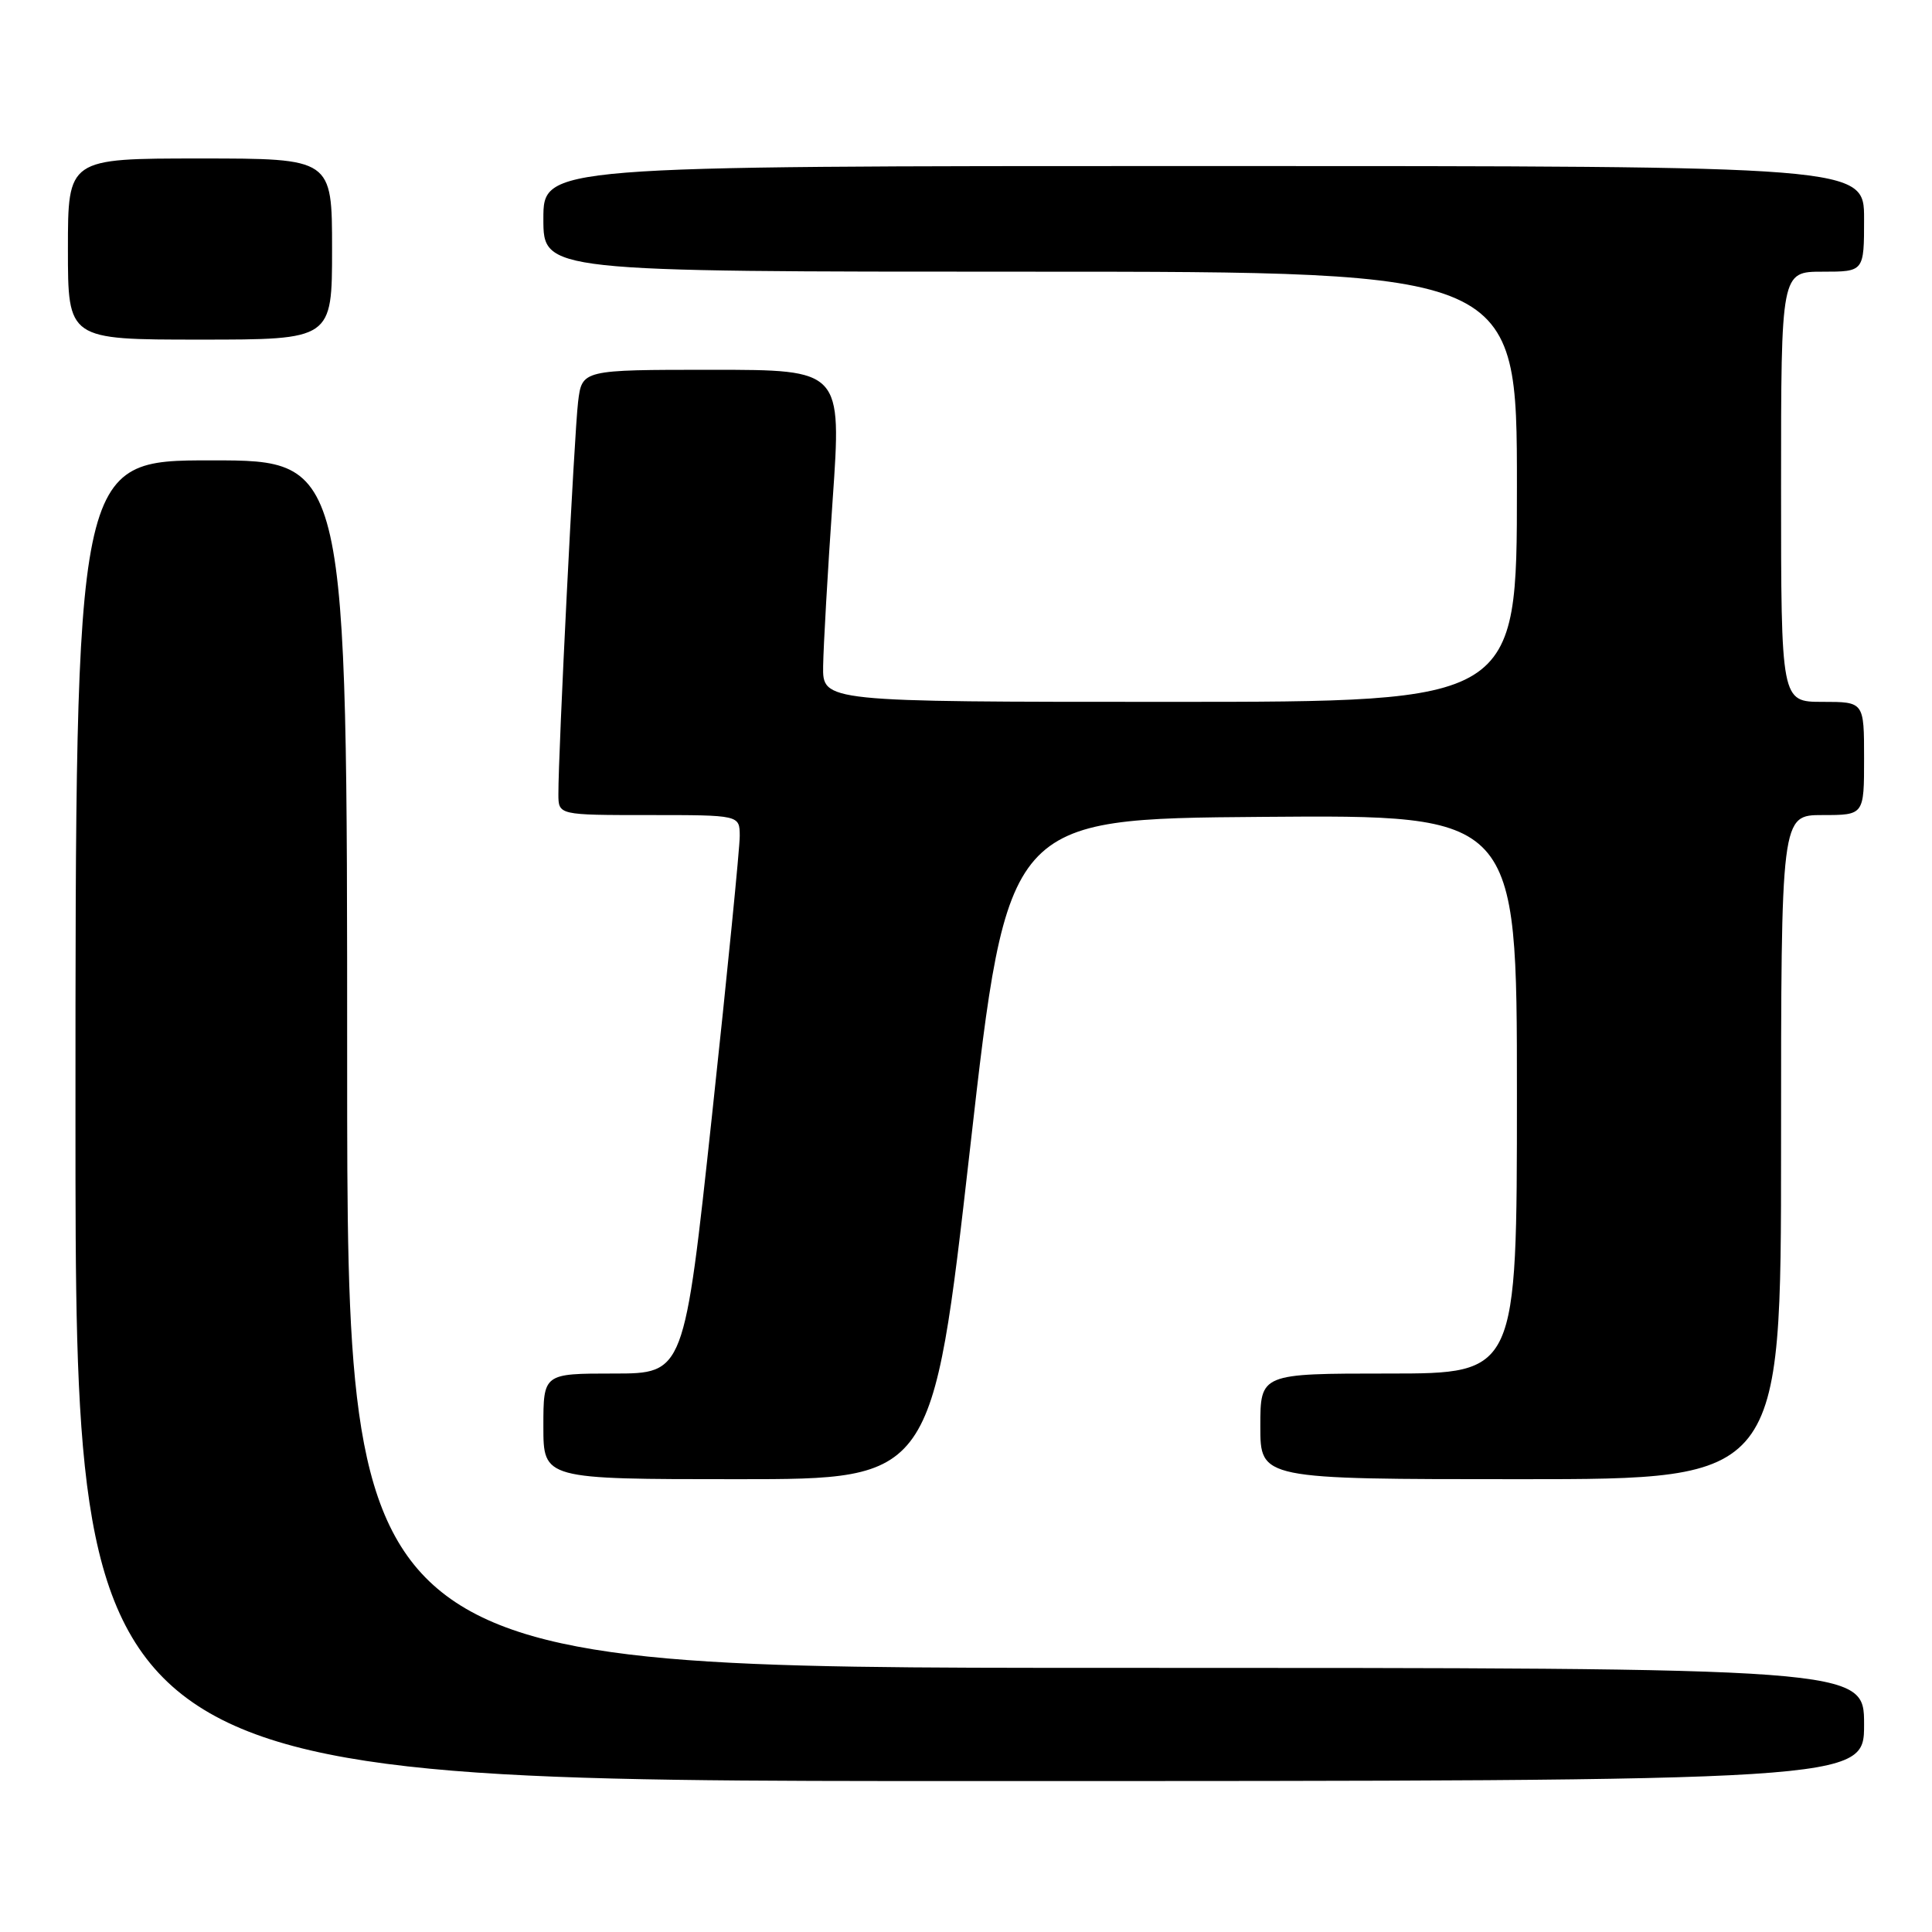 <?xml version="1.0" encoding="UTF-8" standalone="no"?>
<!DOCTYPE svg PUBLIC "-//W3C//DTD SVG 1.1//EN" "http://www.w3.org/Graphics/SVG/1.1/DTD/svg11.dtd" >
<svg xmlns="http://www.w3.org/2000/svg" xmlns:xlink="http://www.w3.org/1999/xlink" version="1.1" viewBox="0 0 256 256">
 <g >
 <path fill="currentColor"
d=" M 247.00 228.50 C 247.00 221.00 247.00 221.00 146.50 221.00 C 46.00 221.00 46.00 221.00 46.00 141.00 C 46.00 61.00 46.00 61.00 28.00 61.00 C 10.00 61.00 10.00 61.00 10.00 148.50 C 10.00 236.00 10.00 236.00 128.50 236.00 C 247.00 236.00 247.00 236.00 247.00 228.50 Z  M 128.53 152.25 C 133.50 108.50 133.50 108.50 167.25 108.24 C 201.00 107.97 201.00 107.97 201.00 144.99 C 201.00 182.00 201.00 182.00 184.00 182.00 C 167.00 182.00 167.00 182.00 167.00 189.00 C 167.00 196.00 167.00 196.00 201.50 196.00 C 236.00 196.00 236.00 196.00 236.00 152.00 C 236.00 108.00 236.00 108.00 241.50 108.00 C 247.00 108.00 247.00 108.00 247.00 100.50 C 247.00 93.00 247.00 93.00 241.50 93.00 C 236.00 93.00 236.00 93.00 236.00 64.50 C 236.00 36.00 236.00 36.00 241.50 36.00 C 247.00 36.00 247.00 36.00 247.00 29.00 C 247.00 22.00 247.00 22.00 159.50 22.00 C 72.00 22.00 72.00 22.00 72.00 29.00 C 72.00 36.00 72.00 36.00 136.50 36.00 C 201.00 36.00 201.00 36.00 201.00 64.50 C 201.00 93.00 201.00 93.00 155.00 93.00 C 109.00 93.00 109.00 93.00 109.07 88.25 C 109.11 85.64 109.67 75.74 110.33 66.25 C 111.53 49.00 111.53 49.00 94.32 49.00 C 77.12 49.00 77.12 49.00 76.60 53.25 C 76.10 57.36 73.97 99.68 73.99 105.25 C 74.00 108.00 74.00 108.00 86.00 108.00 C 98.00 108.00 98.00 108.00 98.02 110.75 C 98.03 112.26 96.38 128.91 94.35 147.75 C 90.66 182.00 90.66 182.00 81.33 182.00 C 72.00 182.00 72.00 182.00 72.00 189.00 C 72.00 196.00 72.00 196.00 97.78 196.00 C 123.55 196.00 123.55 196.00 128.53 152.25 Z  M 44.00 33.00 C 44.00 21.00 44.00 21.00 26.50 21.00 C 9.00 21.00 9.00 21.00 9.00 33.00 C 9.00 45.00 9.00 45.00 26.50 45.00 C 44.00 45.00 44.00 45.00 44.00 33.00 Z "/>
</g>
</svg>